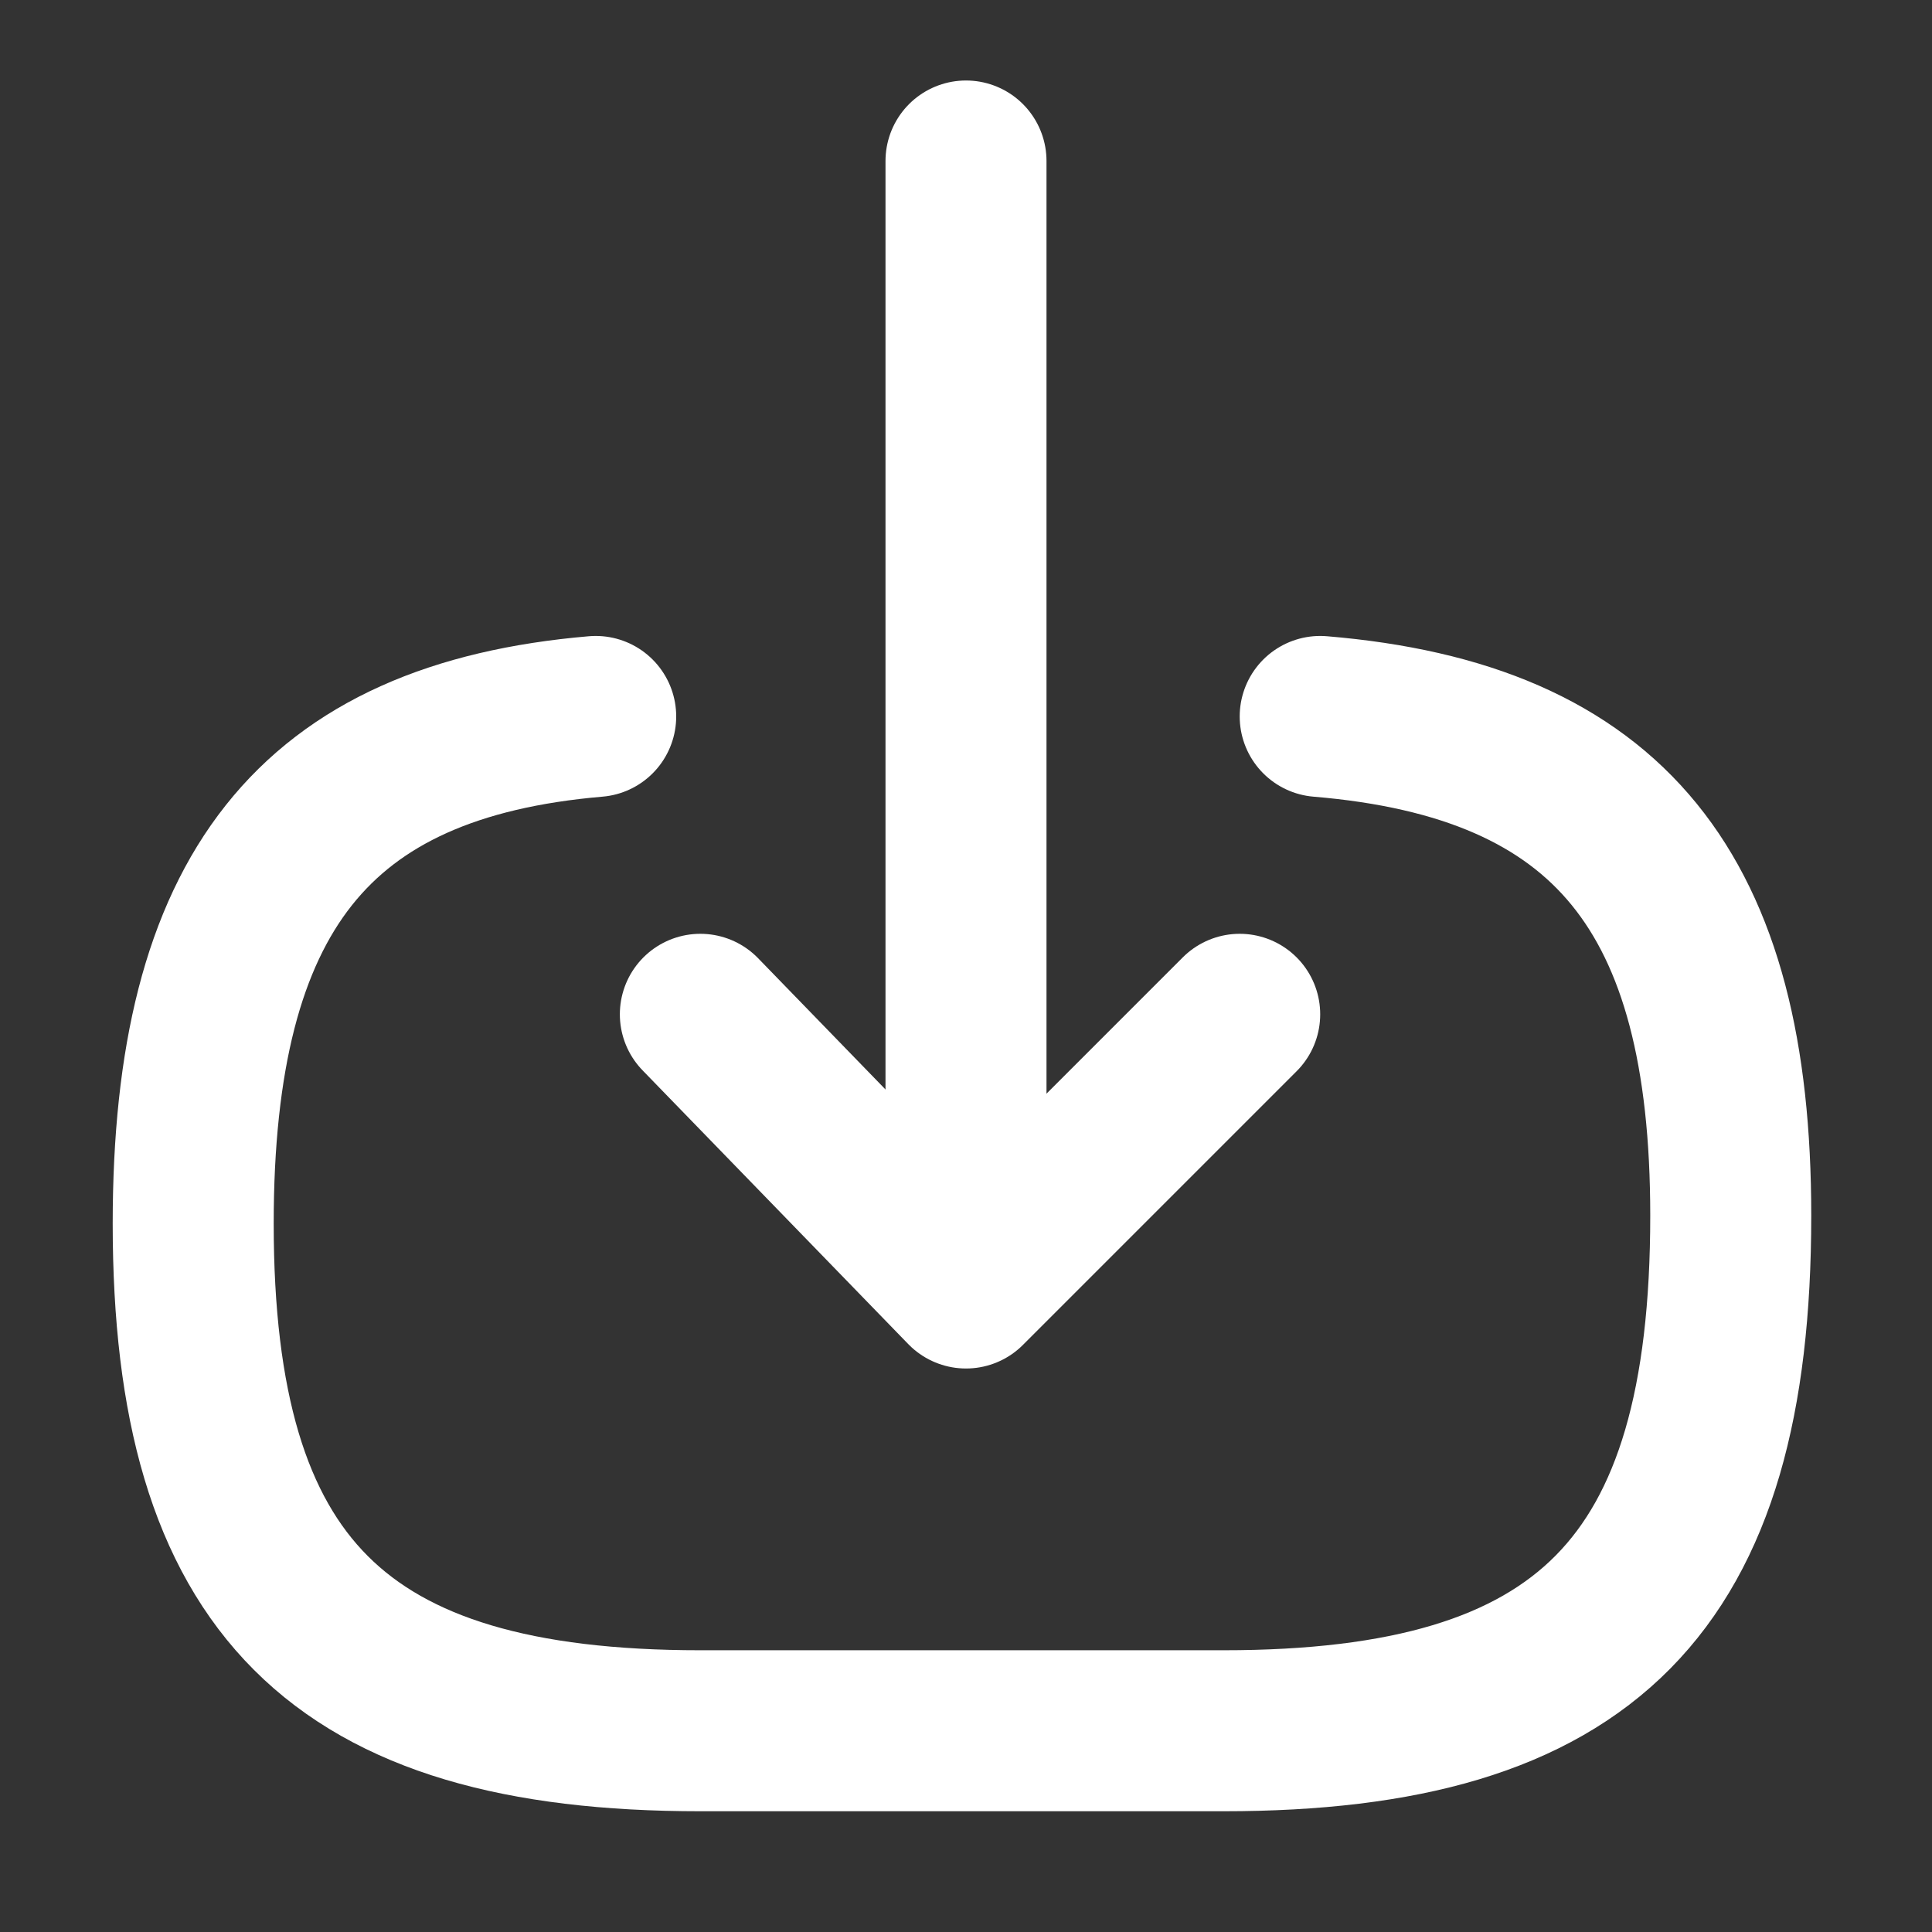 <?xml version="1.0" encoding="UTF-8"?>
<svg id="Warstwa_1" xmlns="http://www.w3.org/2000/svg" version="1.1" viewBox="0 0 24 24">
  <rect x="0" y="0" width="24" height="24" fill="#333333" stroke="none"/>
  <!-- Generator: Adobe Illustrator 29.4.0, SVG Export Plug-In . SVG Version: 2.1.0 Build 49)  -->
  <defs>
    <style>
      .st0 {
        fill: none;
        stroke: #fff;
        stroke-linecap: round;
        stroke-linejoin: round;
        stroke-width: 2px;
      }
    </style>
  </defs>
  <path class="st0" d="M16.4,8.9c3.6.3,5.1,2.2,5.1,6.2h0c0,4.6-1.8,6.4-6.3,6.4h-6.5c-4.5,0-6.3-1.8-6.3-6.3h0c0-4.1,1.5-6,5-6.3"/>
  <path class="st0" d="M12,2v12.9"/>
  <path class="st0" d="M15.4,12.6l-3.4,3.4-3.3-3.4"/>
</svg>